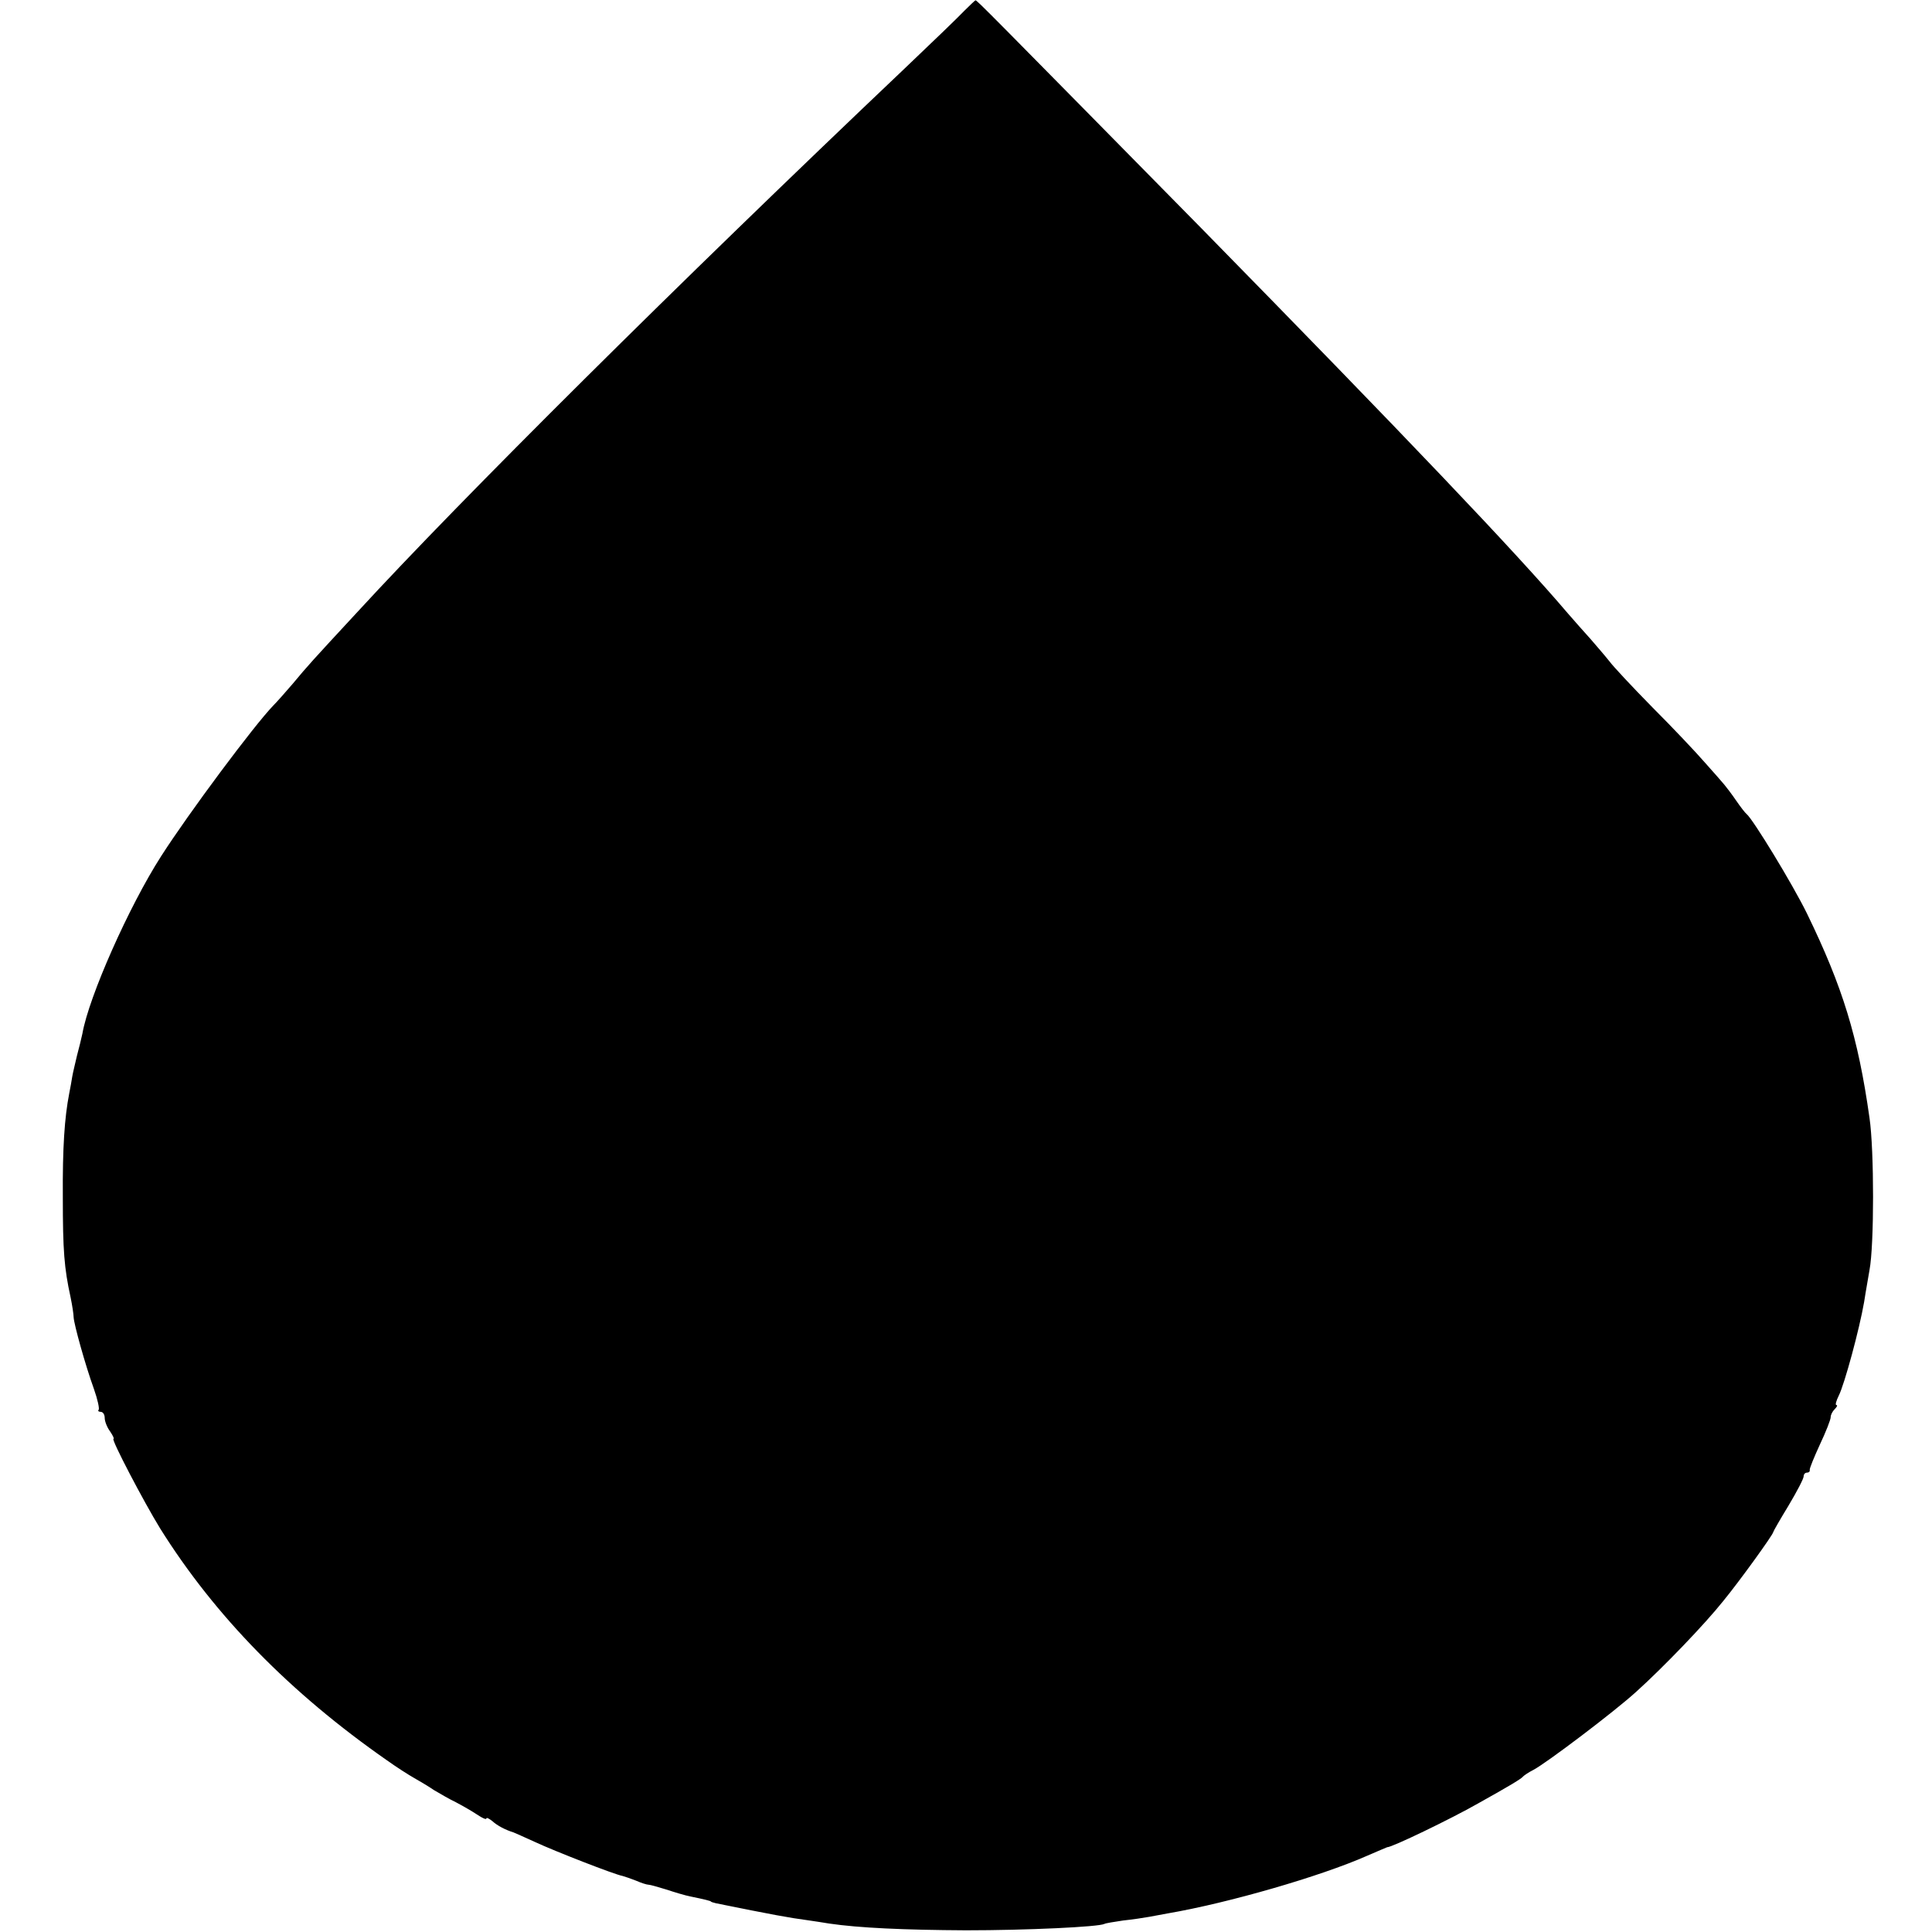 <?xml version="1.0" standalone="no"?>
<!DOCTYPE svg PUBLIC "-//W3C//DTD SVG 20010904//EN"
 "http://www.w3.org/TR/2001/REC-SVG-20010904/DTD/svg10.dtd">
<svg version="1.0" xmlns="http://www.w3.org/2000/svg"
 width="572pt" height="572pt" viewBox="0 0 572 572"
 preserveAspectRatio="xMidYMid meet">
<g transform="translate(0,572) scale(0.1,-0.1)"
fill="#000000" stroke="none">
<path d="M2854 5687 c-17 -18 -97 -95 -178 -172 -670 -636 -1310 -1272 -1617
-1606 -138 -149 -147 -159 -192 -213 -23 -27 -49 -56 -58 -65 -57 -59 -250
-318 -332 -446 -95 -148 -214 -416 -233 -525 -3 -14 -10 -43 -16 -65 -5 -22
-12 -50 -14 -62 -2 -13 -6 -35 -9 -50 -14 -72 -20 -161 -19 -308 0 -158 4
-209 23 -296 5 -24 9 -51 9 -59 1 -21 35 -143 60 -212 11 -31 17 -59 14 -62
-3 -3 0 -6 6 -6 7 0 12 -8 12 -18 0 -10 7 -28 16 -40 8 -12 13 -22 10 -22 -8
0 90 -187 138 -265 162 -259 385 -487 672 -687 28 -20 64 -43 80 -52 16 -9 43
-25 59 -36 17 -10 46 -27 65 -36 19 -10 47 -26 62 -36 16 -11 28 -16 28 -12 0
4 8 0 18 -8 14 -13 39 -26 62 -33 3 -1 32 -14 65 -29 58 -27 235 -96 258 -100
7 -2 25 -8 40 -14 16 -7 32 -12 37 -12 5 0 29 -7 52 -14 24 -8 57 -18 73 -21
39 -8 60 -13 60 -15 0 -1 7 -3 15 -5 168 -34 217 -43 270 -50 19 -3 49 -7 65
-10 88 -13 222 -19 405 -20 179 0 393 10 410 19 3 2 28 6 55 10 28 3 62 8 78
11 15 3 39 7 54 10 181 31 453 110 589 170 33 14 60 26 61 26 13 -1 189 84
268 129 95 53 130 74 135 81 3 3 16 12 30 19 38 20 238 171 304 231 80 72 204
201 258 269 47 57 148 197 148 204 0 2 20 37 45 78 25 42 45 80 45 87 0 6 4
11 10 11 5 0 9 3 8 8 -1 4 13 38 30 75 18 38 32 74 32 81 0 7 5 17 12 24 7 7
9 12 5 12 -4 0 -1 12 7 28 17 34 61 196 75 277 5 33 13 76 16 95 14 73 14 355
0 450 -34 241 -80 389 -185 605 -43 88 -161 281 -179 295 -4 3 -18 21 -31 40
-13 19 -29 40 -35 47 -5 6 -31 36 -58 66 -26 30 -95 103 -155 163 -59 60 -116
121 -127 136 -11 14 -36 43 -55 65 -19 21 -50 56 -69 78 -154 181 -482 525
-1084 1139 -638 648 -665 676 -669 675 -1 0 -17 -15 -34 -32z"/>
</g>
</svg>
